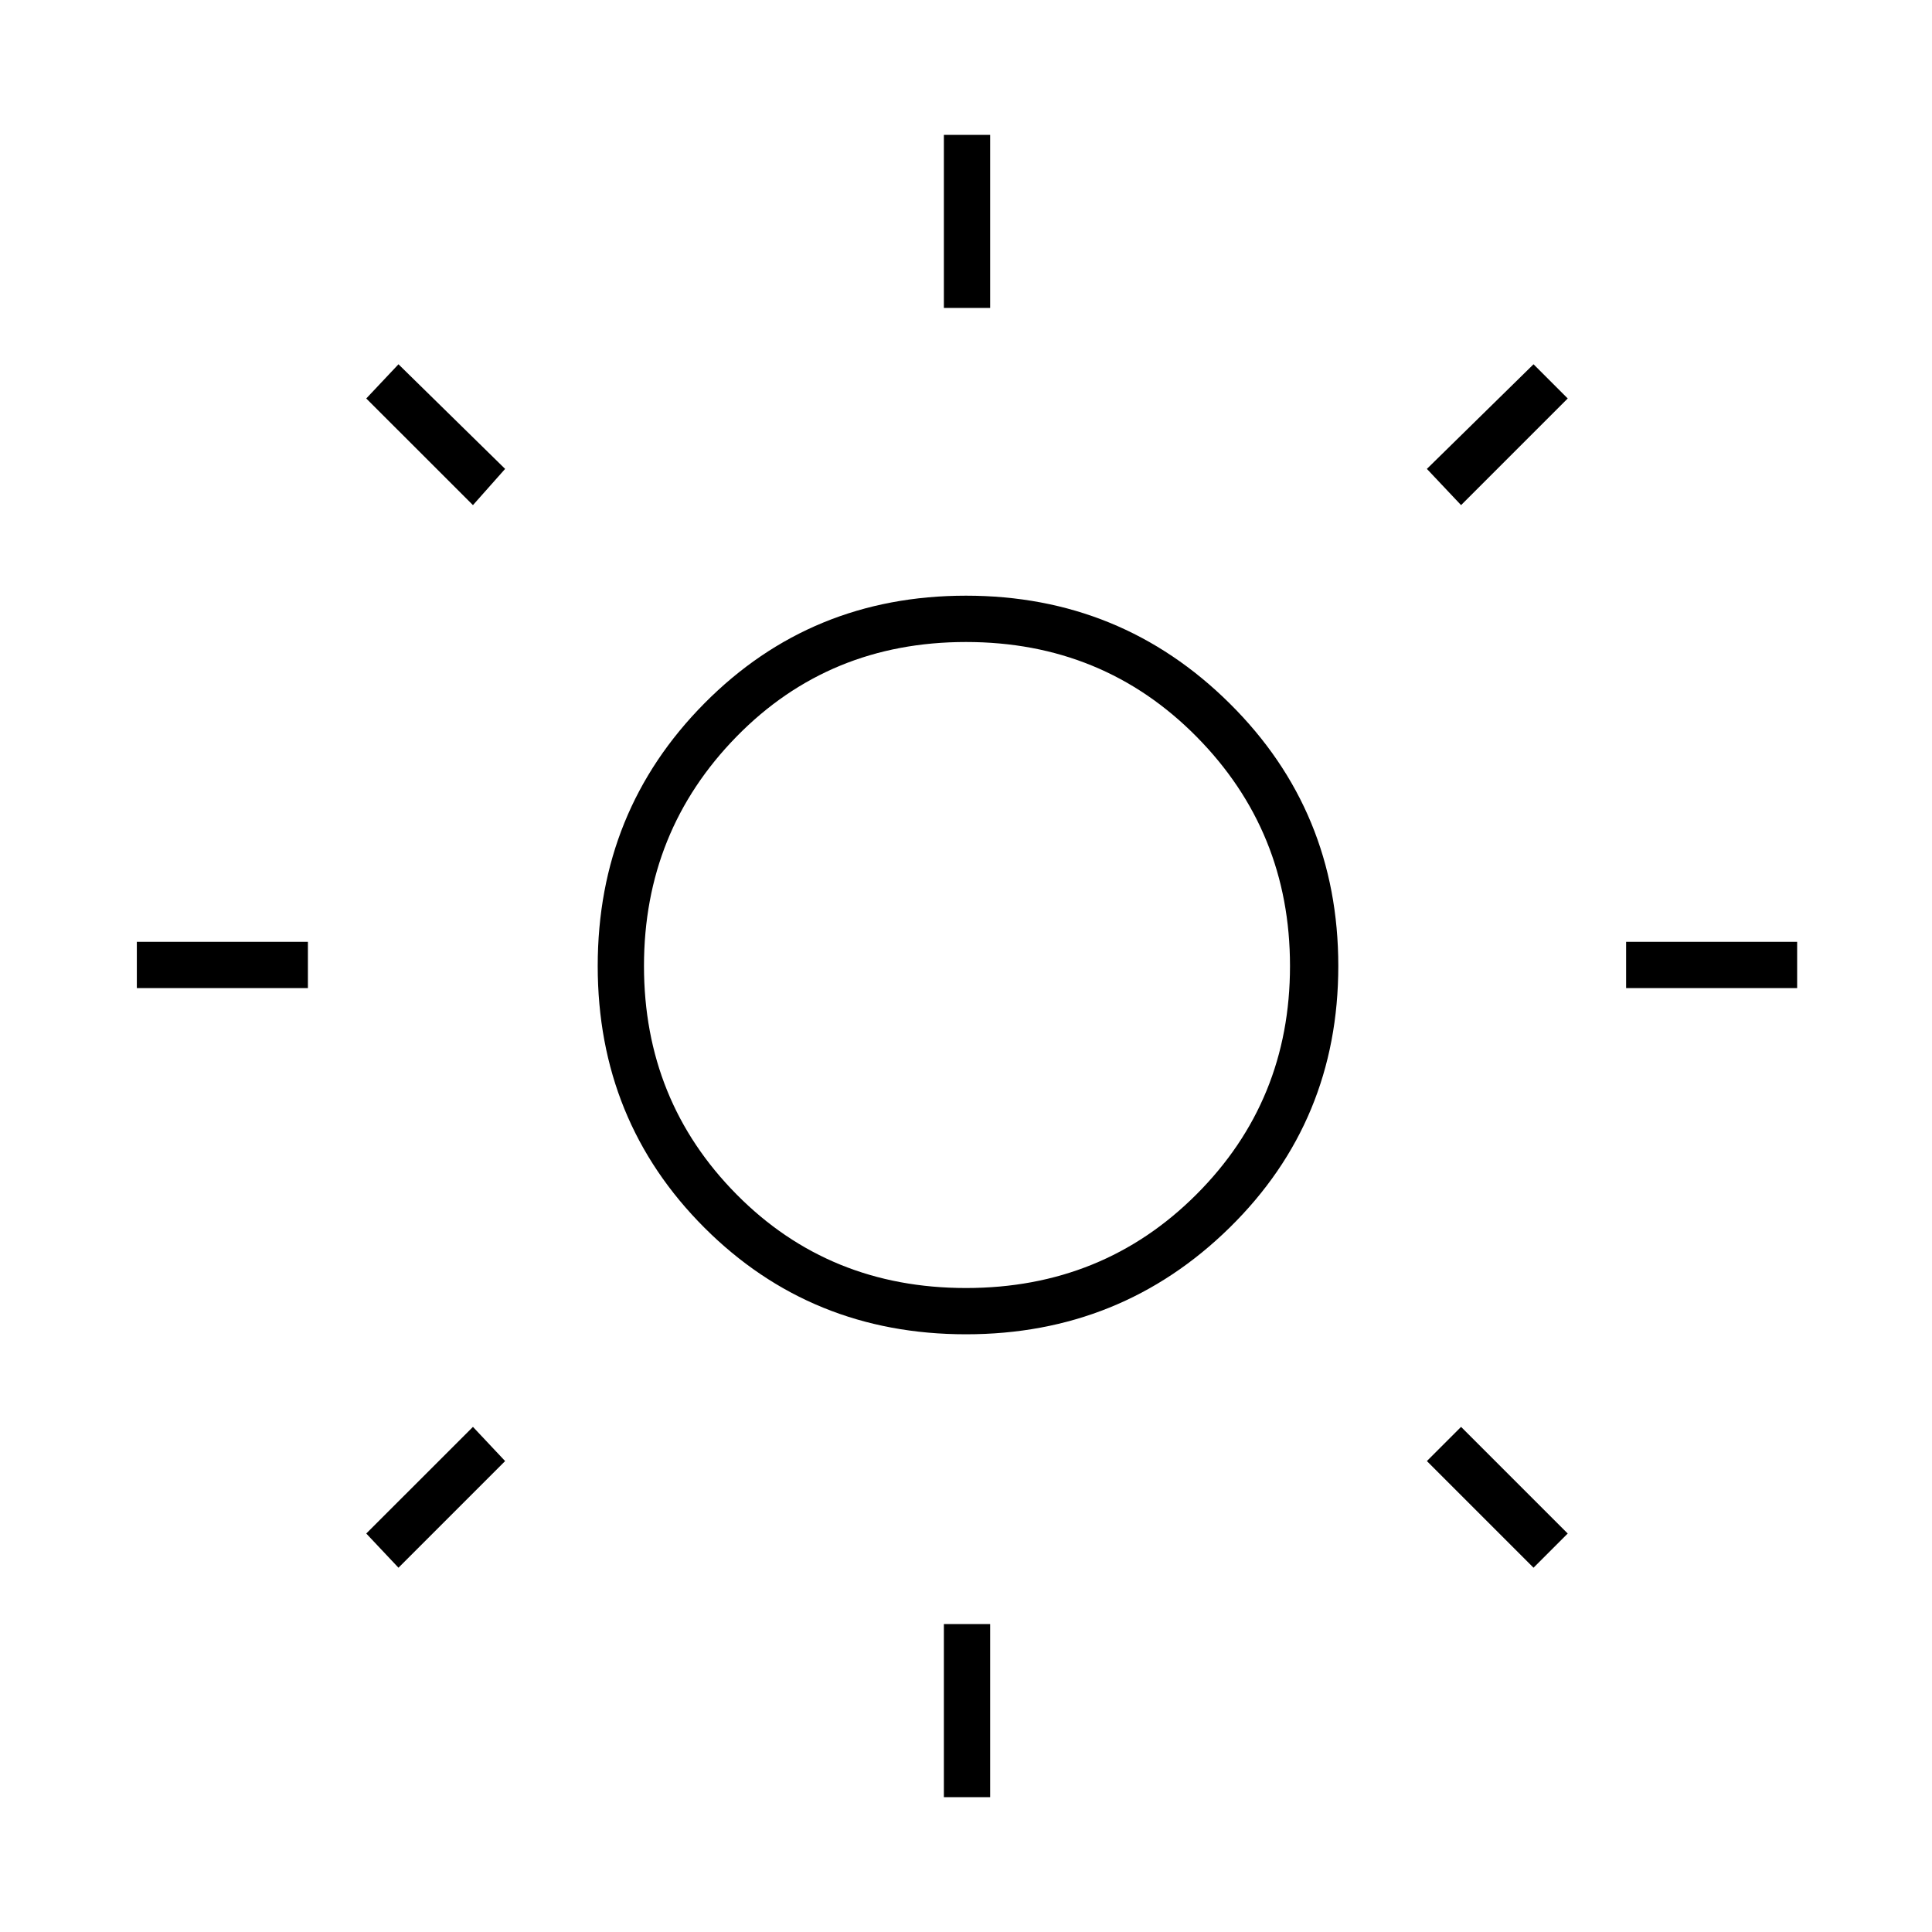 <svg xmlns="http://www.w3.org/2000/svg" height="40" width="40"><path d="M19.542 6.375V2.792H20.5V6.375ZM19.542 37.208V33.625H20.5V37.208ZM33.667 20.458V19.5H37.208V20.458ZM2.833 20.458V19.5H6.375V20.458ZM30.25 10.458 29.542 9.708 31.75 7.542 32.458 8.25ZM8.25 32.458 7.583 31.75 9.792 29.542 10.458 30.25ZM31.75 32.458 29.542 30.25 30.25 29.542 32.458 31.75ZM9.792 10.458 7.583 8.25 8.25 7.542 10.458 9.708ZM20 27.625Q16.792 27.625 14.583 25.417Q12.375 23.208 12.375 20Q12.375 16.792 14.583 14.563Q16.792 12.333 20 12.333Q23.208 12.333 25.458 14.563Q27.708 16.792 27.708 20Q27.708 23.208 25.458 25.417Q23.208 27.625 20 27.625ZM20 26.667Q22.833 26.667 24.771 24.729Q26.708 22.792 26.708 20Q26.708 17.208 24.771 15.25Q22.833 13.292 20 13.292Q17.167 13.292 15.25 15.25Q13.333 17.208 13.333 20Q13.333 22.792 15.25 24.729Q17.167 26.667 20 26.667ZM20 19.958Q20 19.958 20 19.958Q20 19.958 20 19.958Q20 19.958 20 19.958Q20 19.958 20 19.958Q20 19.958 20 19.958Q20 19.958 20 19.958Q20 19.958 20 19.958Q20 19.958 20 19.958Z"/></svg>